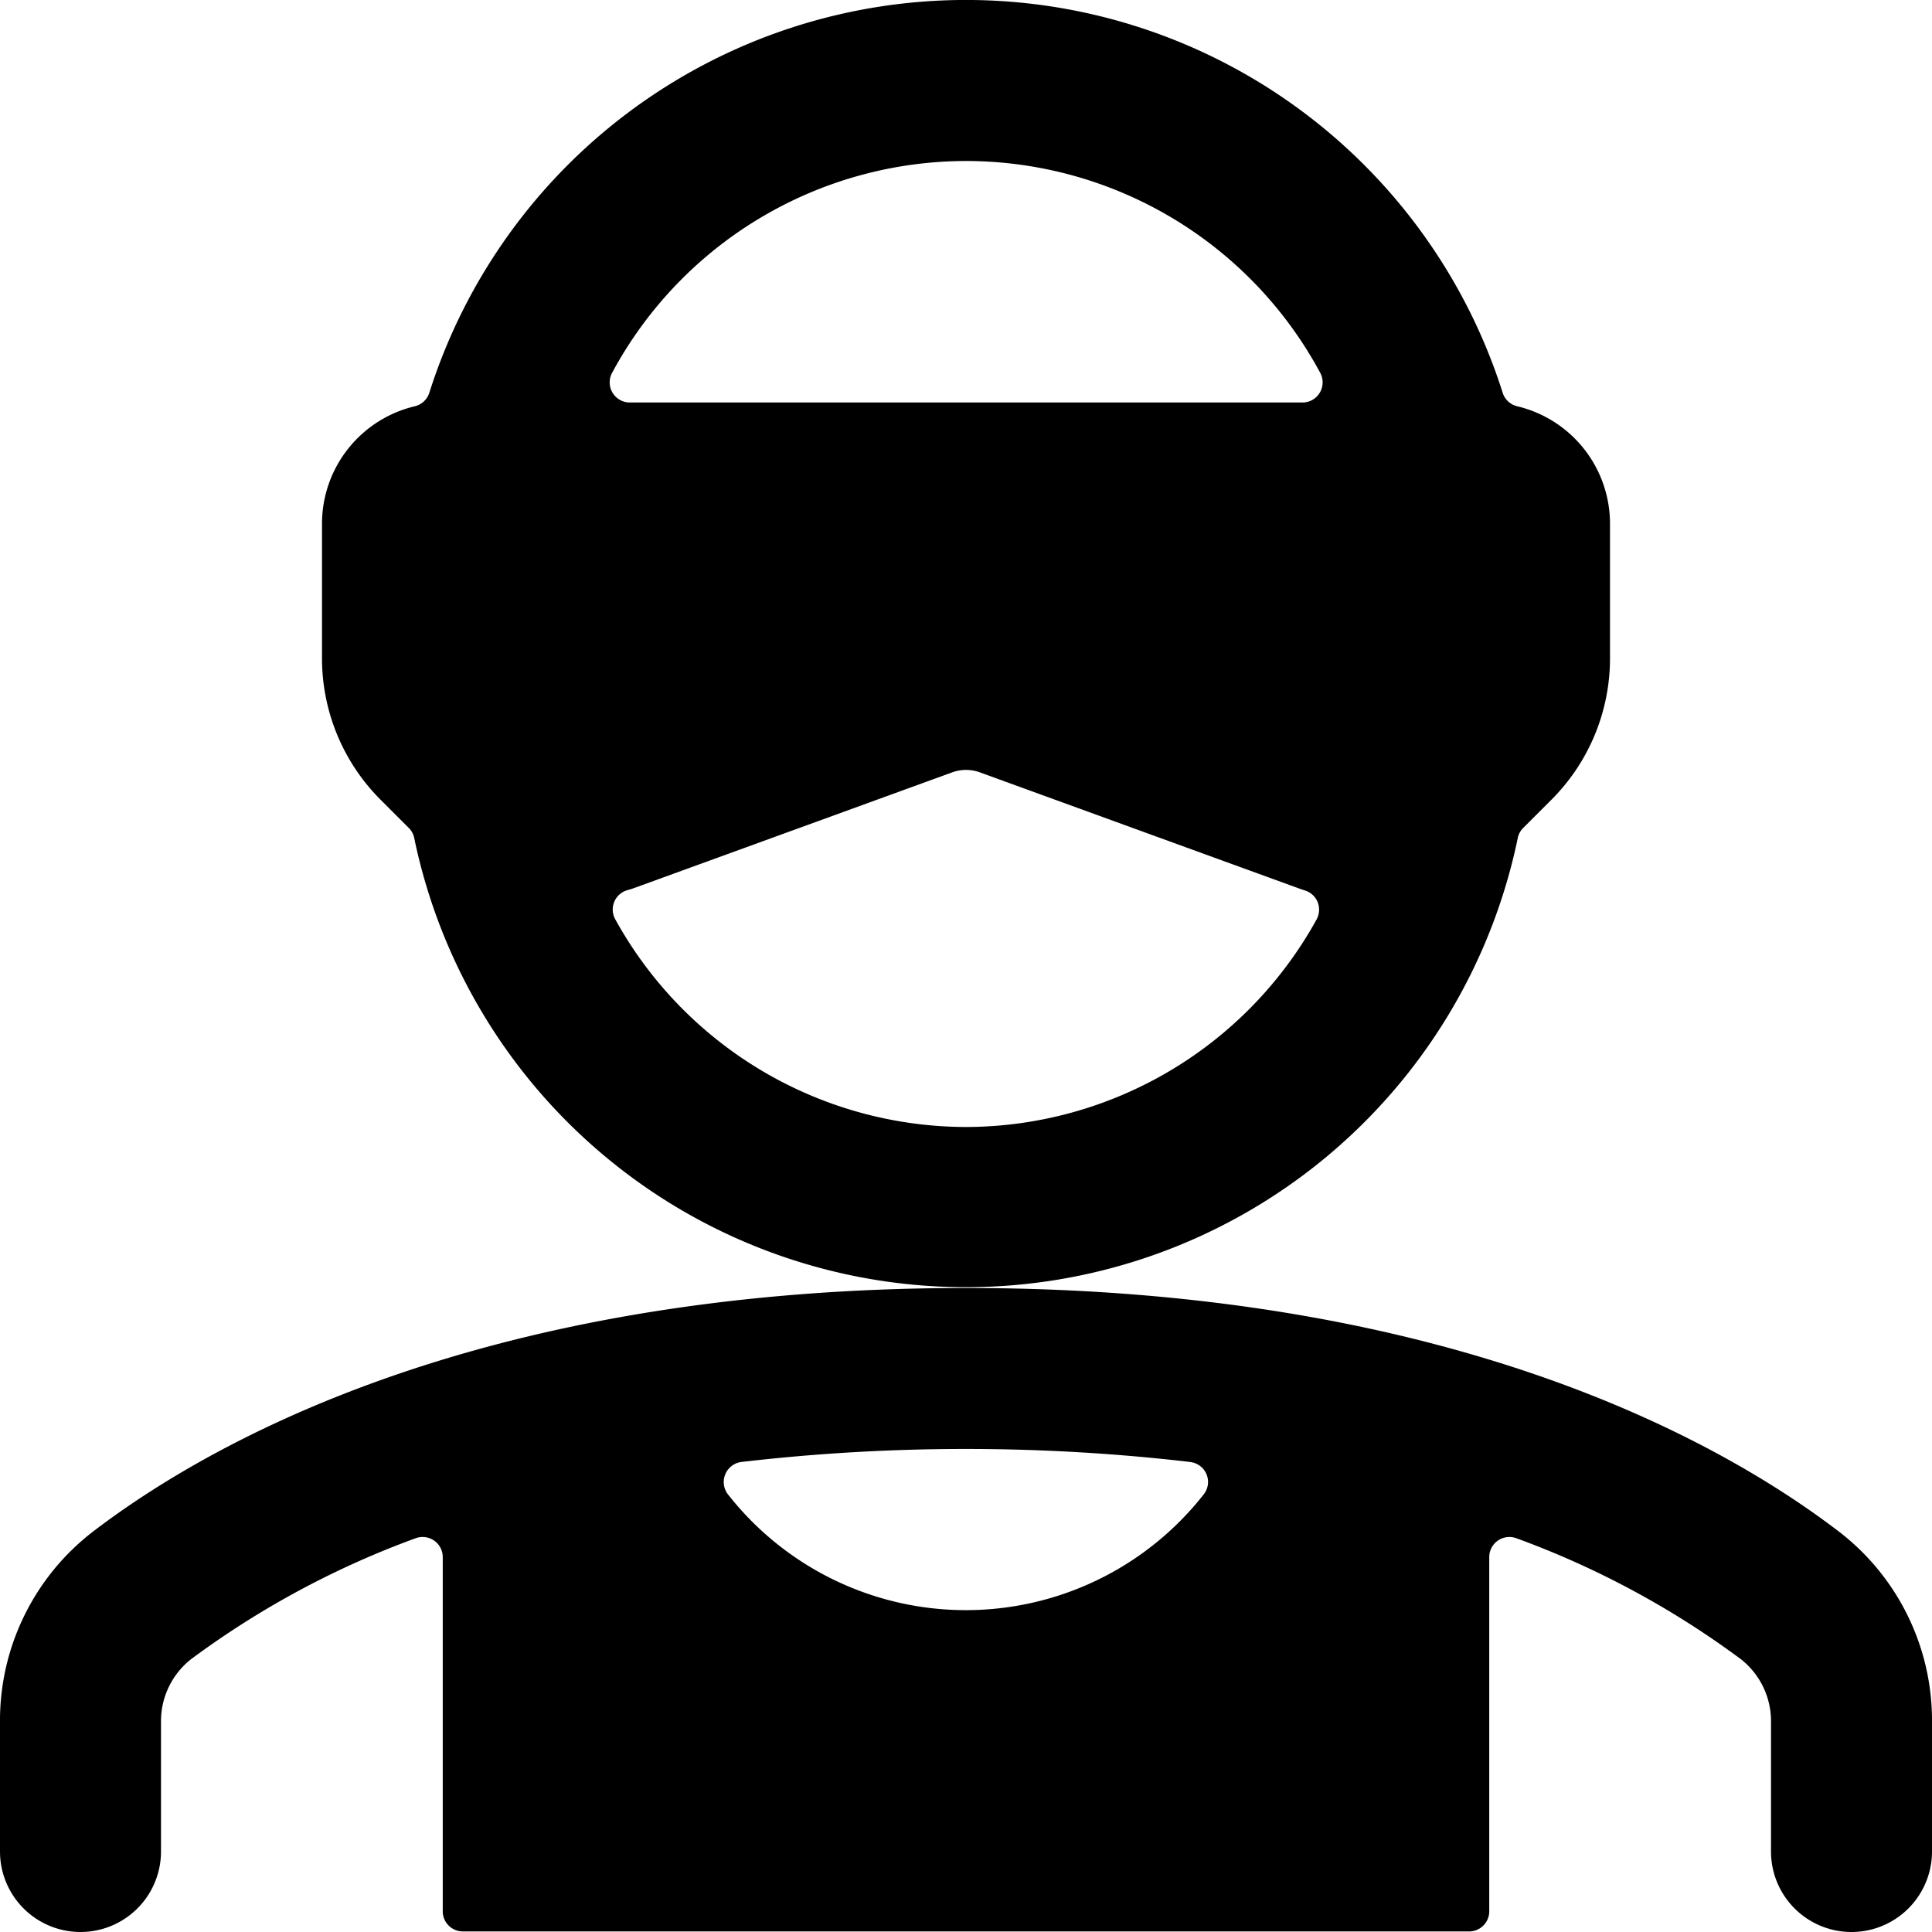 <svg xmlns="http://www.w3.org/2000/svg" viewBox="0 0 24 24"><title>people-man-glasses-2</title><path d="M0,23a1,1,0,0,0,2,0V21.394a.98.98,0,0,1,.376-.785,11.026,11.026,0,0,1,2.786-1.5.25.25,0,0,1,.338.234v4.4a.25.25,0,0,0,.25.25h12.5a.25.25,0,0,0,.25-.25v-4.4a.25.25,0,0,1,.338-.234,11,11,0,0,1,2.785,1.5.978.978,0,0,1,.377.785V23a1,1,0,0,0,2,0V21.394a2.959,2.959,0,0,0-1.164-2.374C21.358,17.892,17.985,16,12,16S2.642,17.892,1.163,19.02A2.961,2.961,0,0,0,0,21.394Zm14.786-4.838a.249.249,0,0,1,.162.408,3.755,3.755,0,0,1-5.9,0,.251.251,0,0,1,.163-.409,24.111,24.111,0,0,1,5.572,0Z"/><path d="M18.854,10.412a.242.242,0,0,1,.067-.126l.347-.347A2.484,2.484,0,0,0,20,8.171V6.5a1.5,1.5,0,0,0-1.152-1.453.25.25,0,0,1-.181-.167,6.994,6.994,0,0,0-13.334,0,.25.25,0,0,1-.181.167A1.5,1.5,0,0,0,4,6.5V8.171a2.484,2.484,0,0,0,.732,1.768l.347.347a.242.242,0,0,1,.067.126,7,7,0,0,0,13.708,0ZM12,2a5,5,0,0,1,4.4,2.631.25.25,0,0,1-.22.369H7.824a.25.25,0,0,1-.22-.369A5,5,0,0,1,12,2Zm0,12a4.987,4.987,0,0,1-4.357-2.58.25.25,0,0,1,.154-.363c.024-.006.048-.014.071-.022L11.83,9.594a.505.505,0,0,1,.341,0l3.961,1.441c.026.01.053.018.079.027a.249.249,0,0,1,.158.146.255.255,0,0,1-.014.214A4.986,4.986,0,0,1,12,14Z"/></svg>